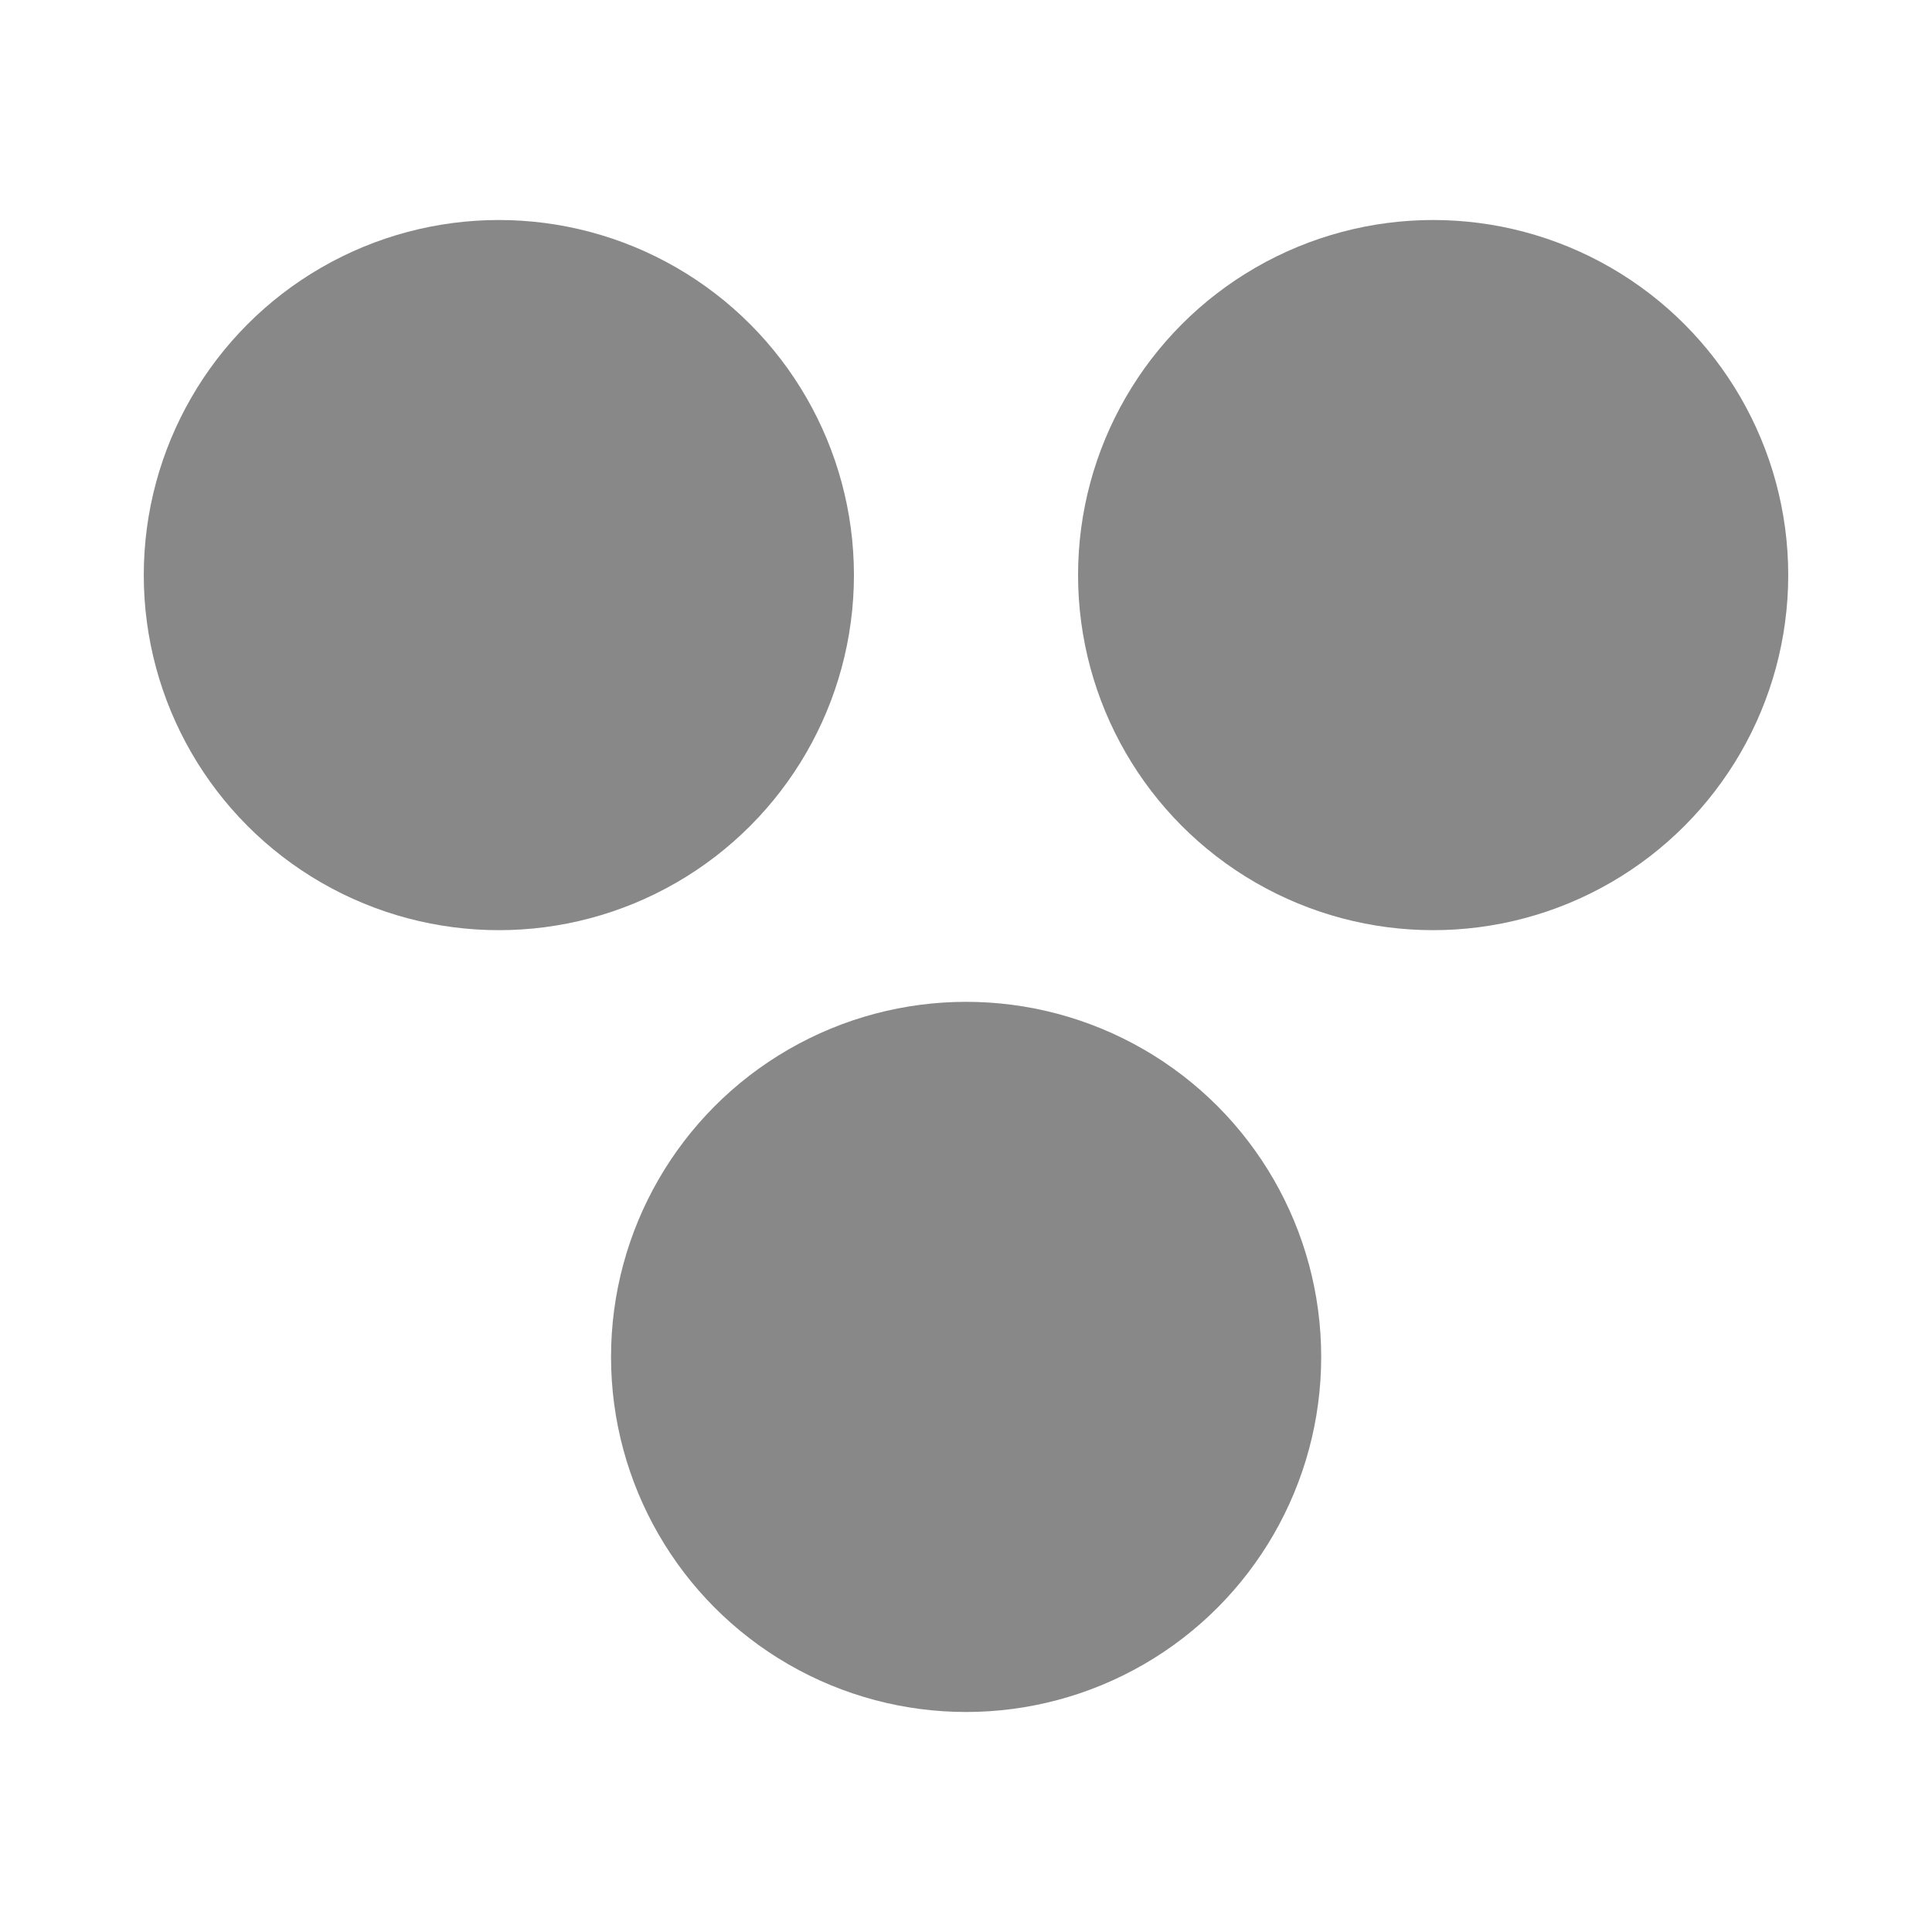 <?xml version="1.0" encoding="UTF-8"?>
<svg id="Layer_1" data-name="Layer 1" xmlns="http://www.w3.org/2000/svg" viewBox="0 0 84.39 84.39">
  <defs>
    <style>
      .cls-1 {
        fill: #888;
      }
    </style>
  </defs>
  <circle class="cls-1" cx="21.79" cy="25.12" r="15.51"/>
  <circle class="cls-1" cx="62.6" cy="25.12" r="15.51"/>
  <circle class="cls-1" cx="42.2" cy="59.27" r="15.51"/>
</svg>